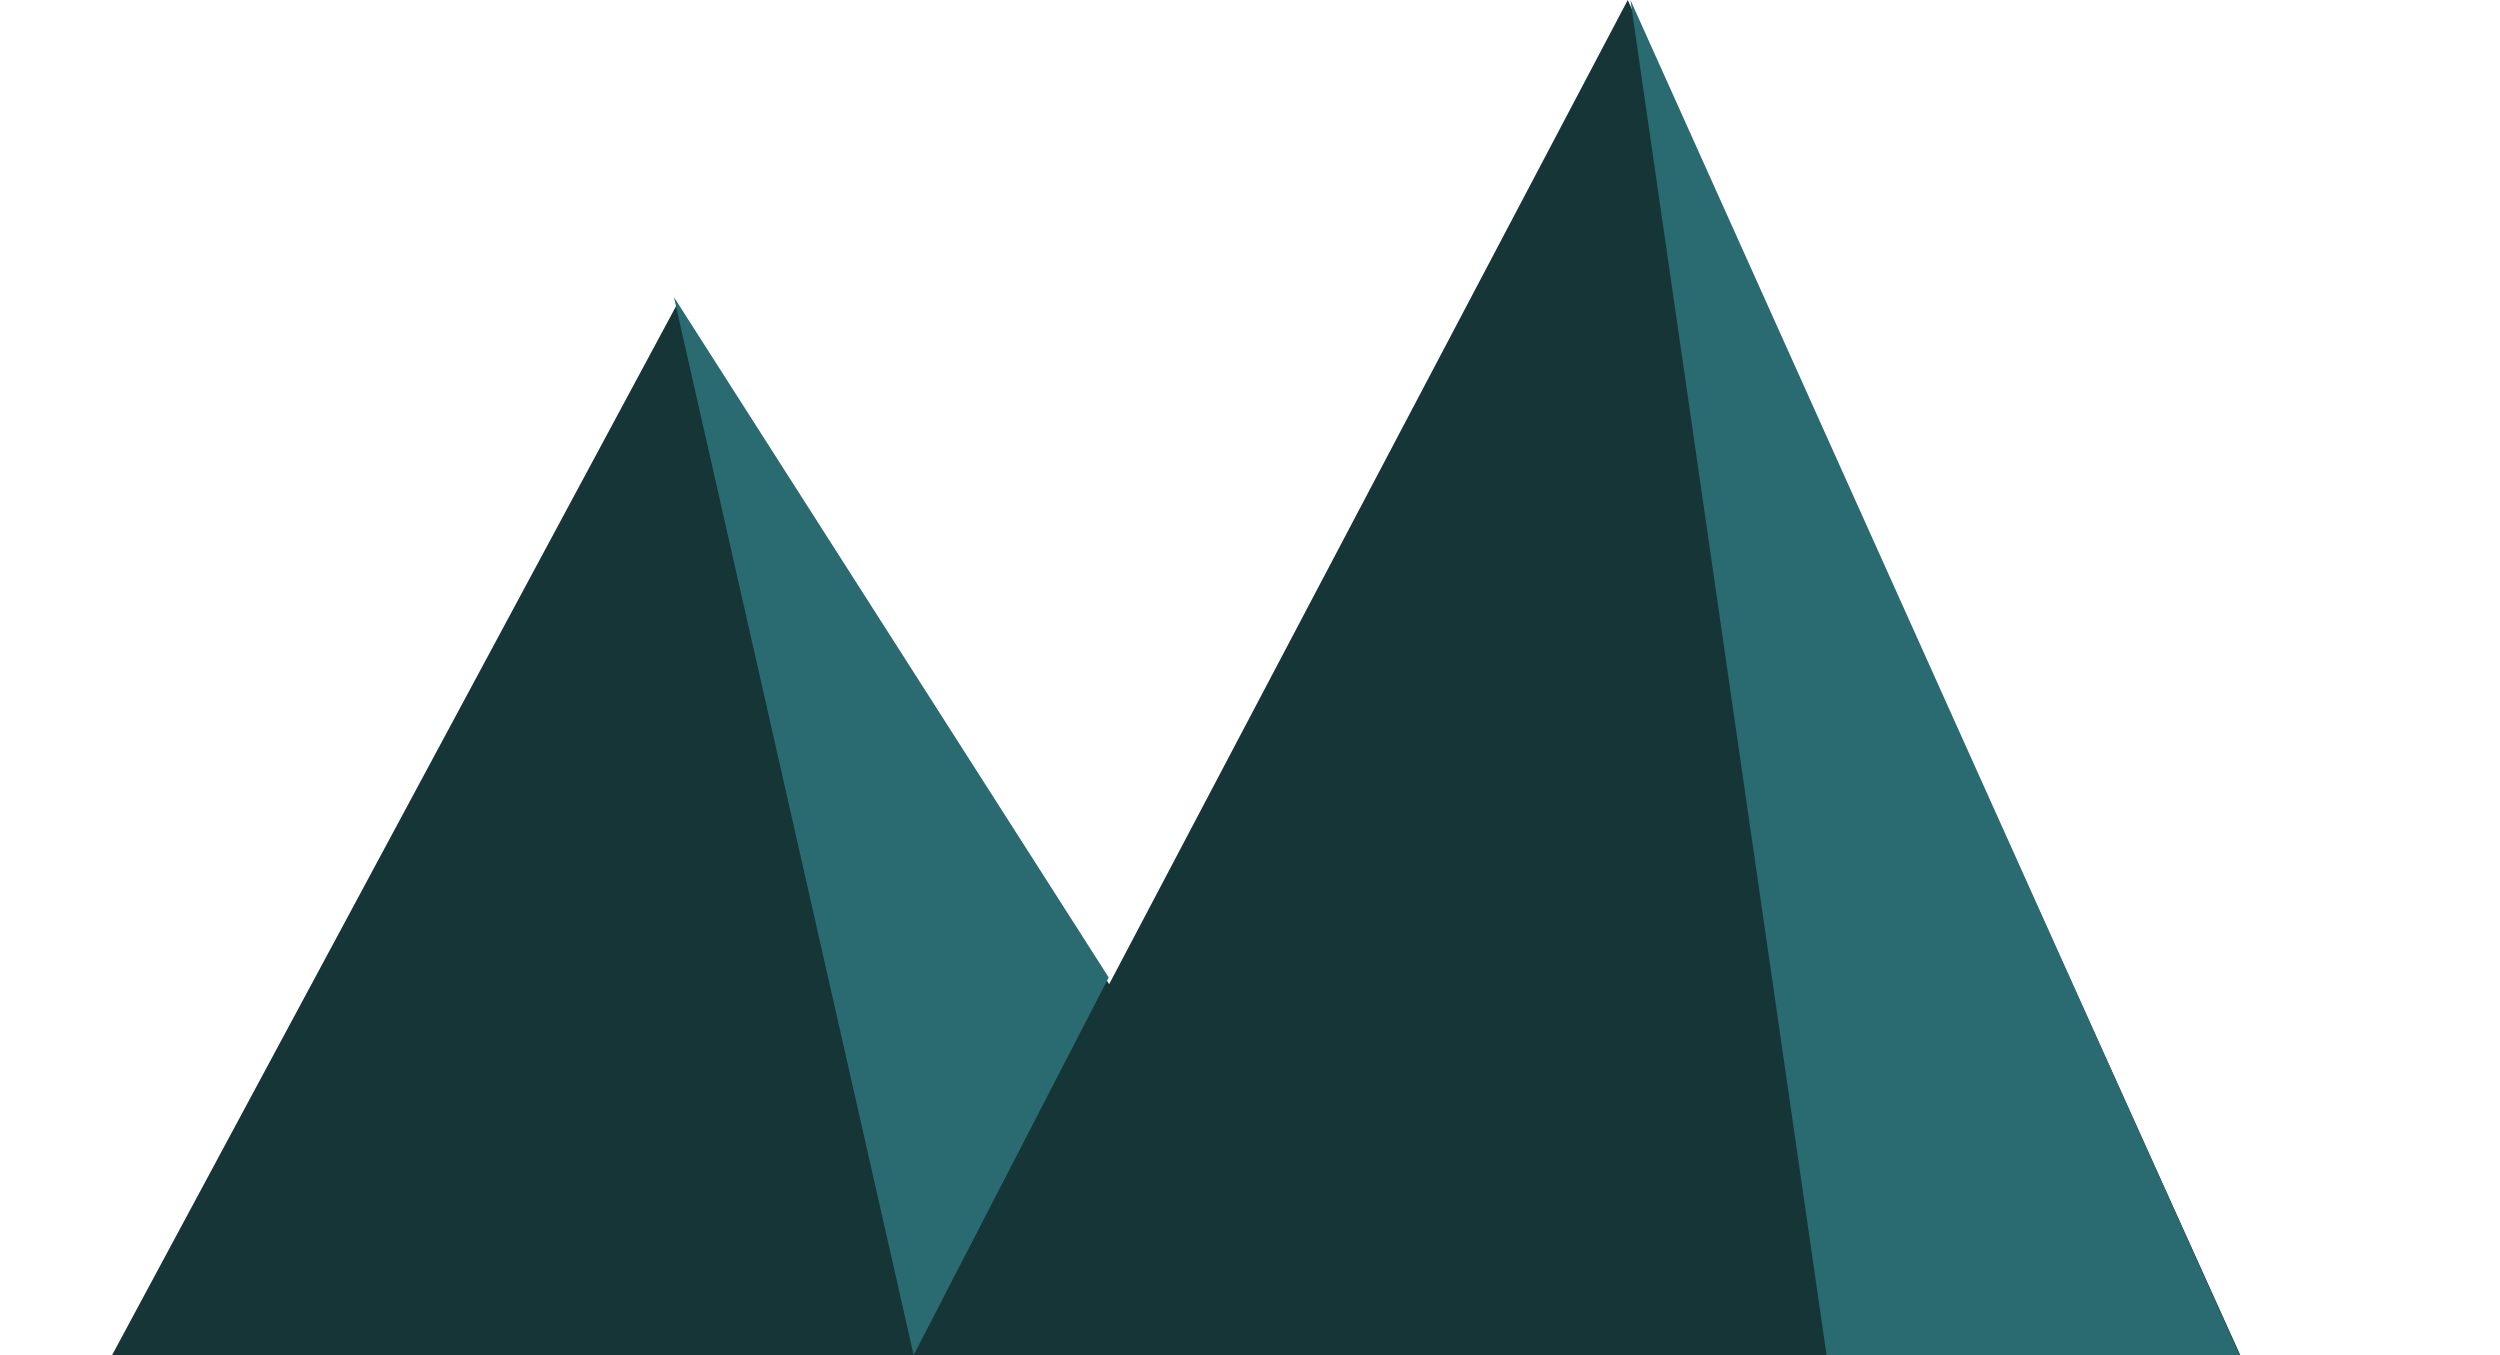 <svg width="345" height="187" fill="none" xmlns="http://www.w3.org/2000/svg"><path d="M154.285 206.408c107.129 48.438 147.005 64.648 180.89 62.388l8.245-1.55c-.193-2.971-1.481-7.105-3.027-11.044.966 2.131 2.061 4.585 3.414 7.491l.193.388c-.515-1.163-1.739-3.875-3.543-7.879-2.512-6.394-5.605-12.4-5.798-12.852C306.121 180.381 224.631 0 224.631 0l-71.57 135.819-59.653-93.775L0 215.773c21.58-20.086 69.96-47.469 154.285-9.365Z" fill="#153537"/><path d="M153 134.885 126.084 187 93 41l60 93.885ZM334.995 268.809 345 266.936 225 0l36.558 252.601c33.608 12.85 54.452 17.434 73.437 16.208Z" fill="#2A6B71"/></svg>